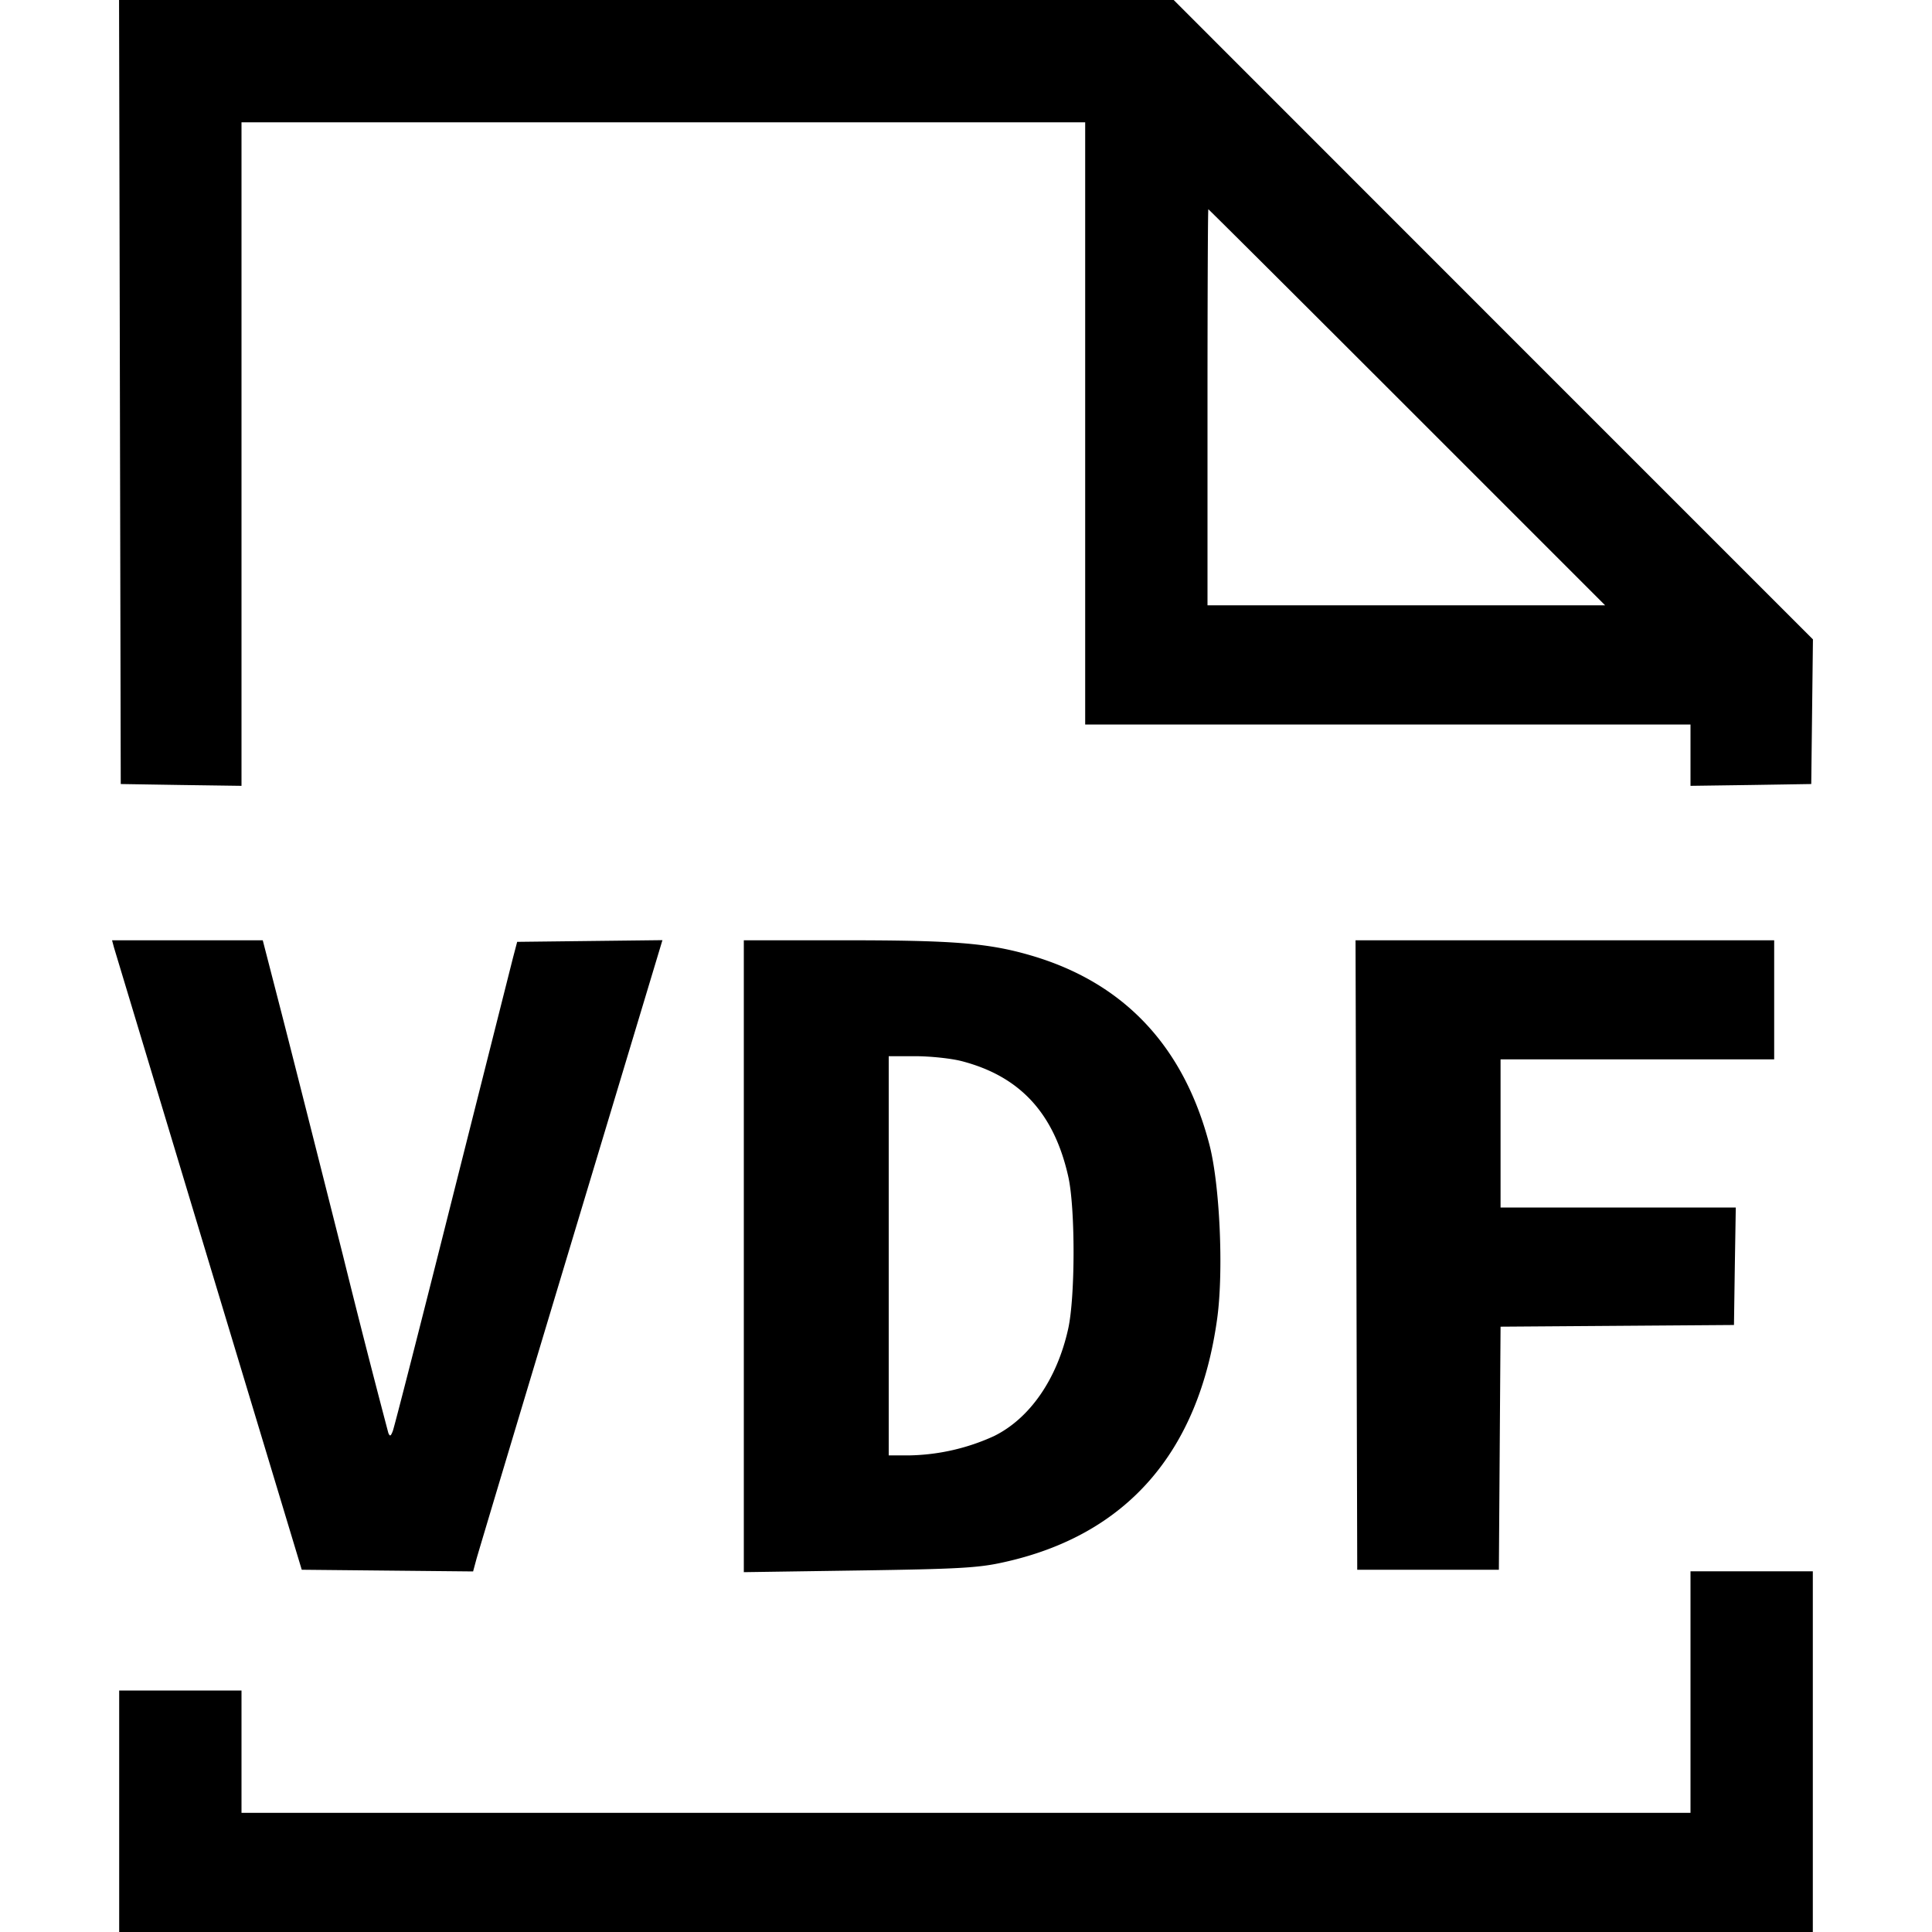 <svg xmlns="http://www.w3.org/2000/svg" width="16" height="16" fill="none"><path d="M.993 3.247 1 6.493l.5.008.5.007V1.013h6.987V6H14v.508l.5-.007.5-.008.007-.599.007-.599-2.647-2.647L9.72 0H.986l.007 3.247m10.66.126 1.64 1.64H10v-1.64c0-.902.003-1.64.007-1.64.003 0 .744.738 1.646 1.64M.944 7.847l.786 2.606L2.499 13l.71.007.709.007.027-.1c.015-.055.368-1.232.784-2.614l.757-2.514-.601.007-.602.007-.035.133-.504 1.998c-.258 1.026-.479 1.89-.491 1.92-.017.044-.024.047-.037.016a95.063 95.063 0 0 1-.375-1.467c-.198-.785-.428-1.694-.512-2.02l-.153-.593H.928l.016.06m5.216 2.556v2.617l.953-.014c.816-.012.988-.021 1.194-.067 1.021-.223 1.622-.91 1.774-2.025.053-.395.021-1.102-.065-1.434-.213-.818-.711-1.345-1.484-1.569-.348-.101-.637-.124-1.539-.124H6.16v2.616m5.073-.01L11.24 13h1.173l.007-1.006.007-1.007.967-.007.966-.007.007-.486.008-.487h-1.948V8.773h2.266v-.986h-3.467l.007 2.606M7.961 8.787c.485.125.768.431.886.957.059.263.058.998-.001 1.262-.093.417-.318.741-.614.887a1.758 1.758 0 0 1-.705.16H7.36V8.747h.221c.122 0 .293.018.38.04M14 14.013v1H2V14H.987v2h14.026v-2.987H14v1" fill-rule="evenodd" fill="#000"/></svg>